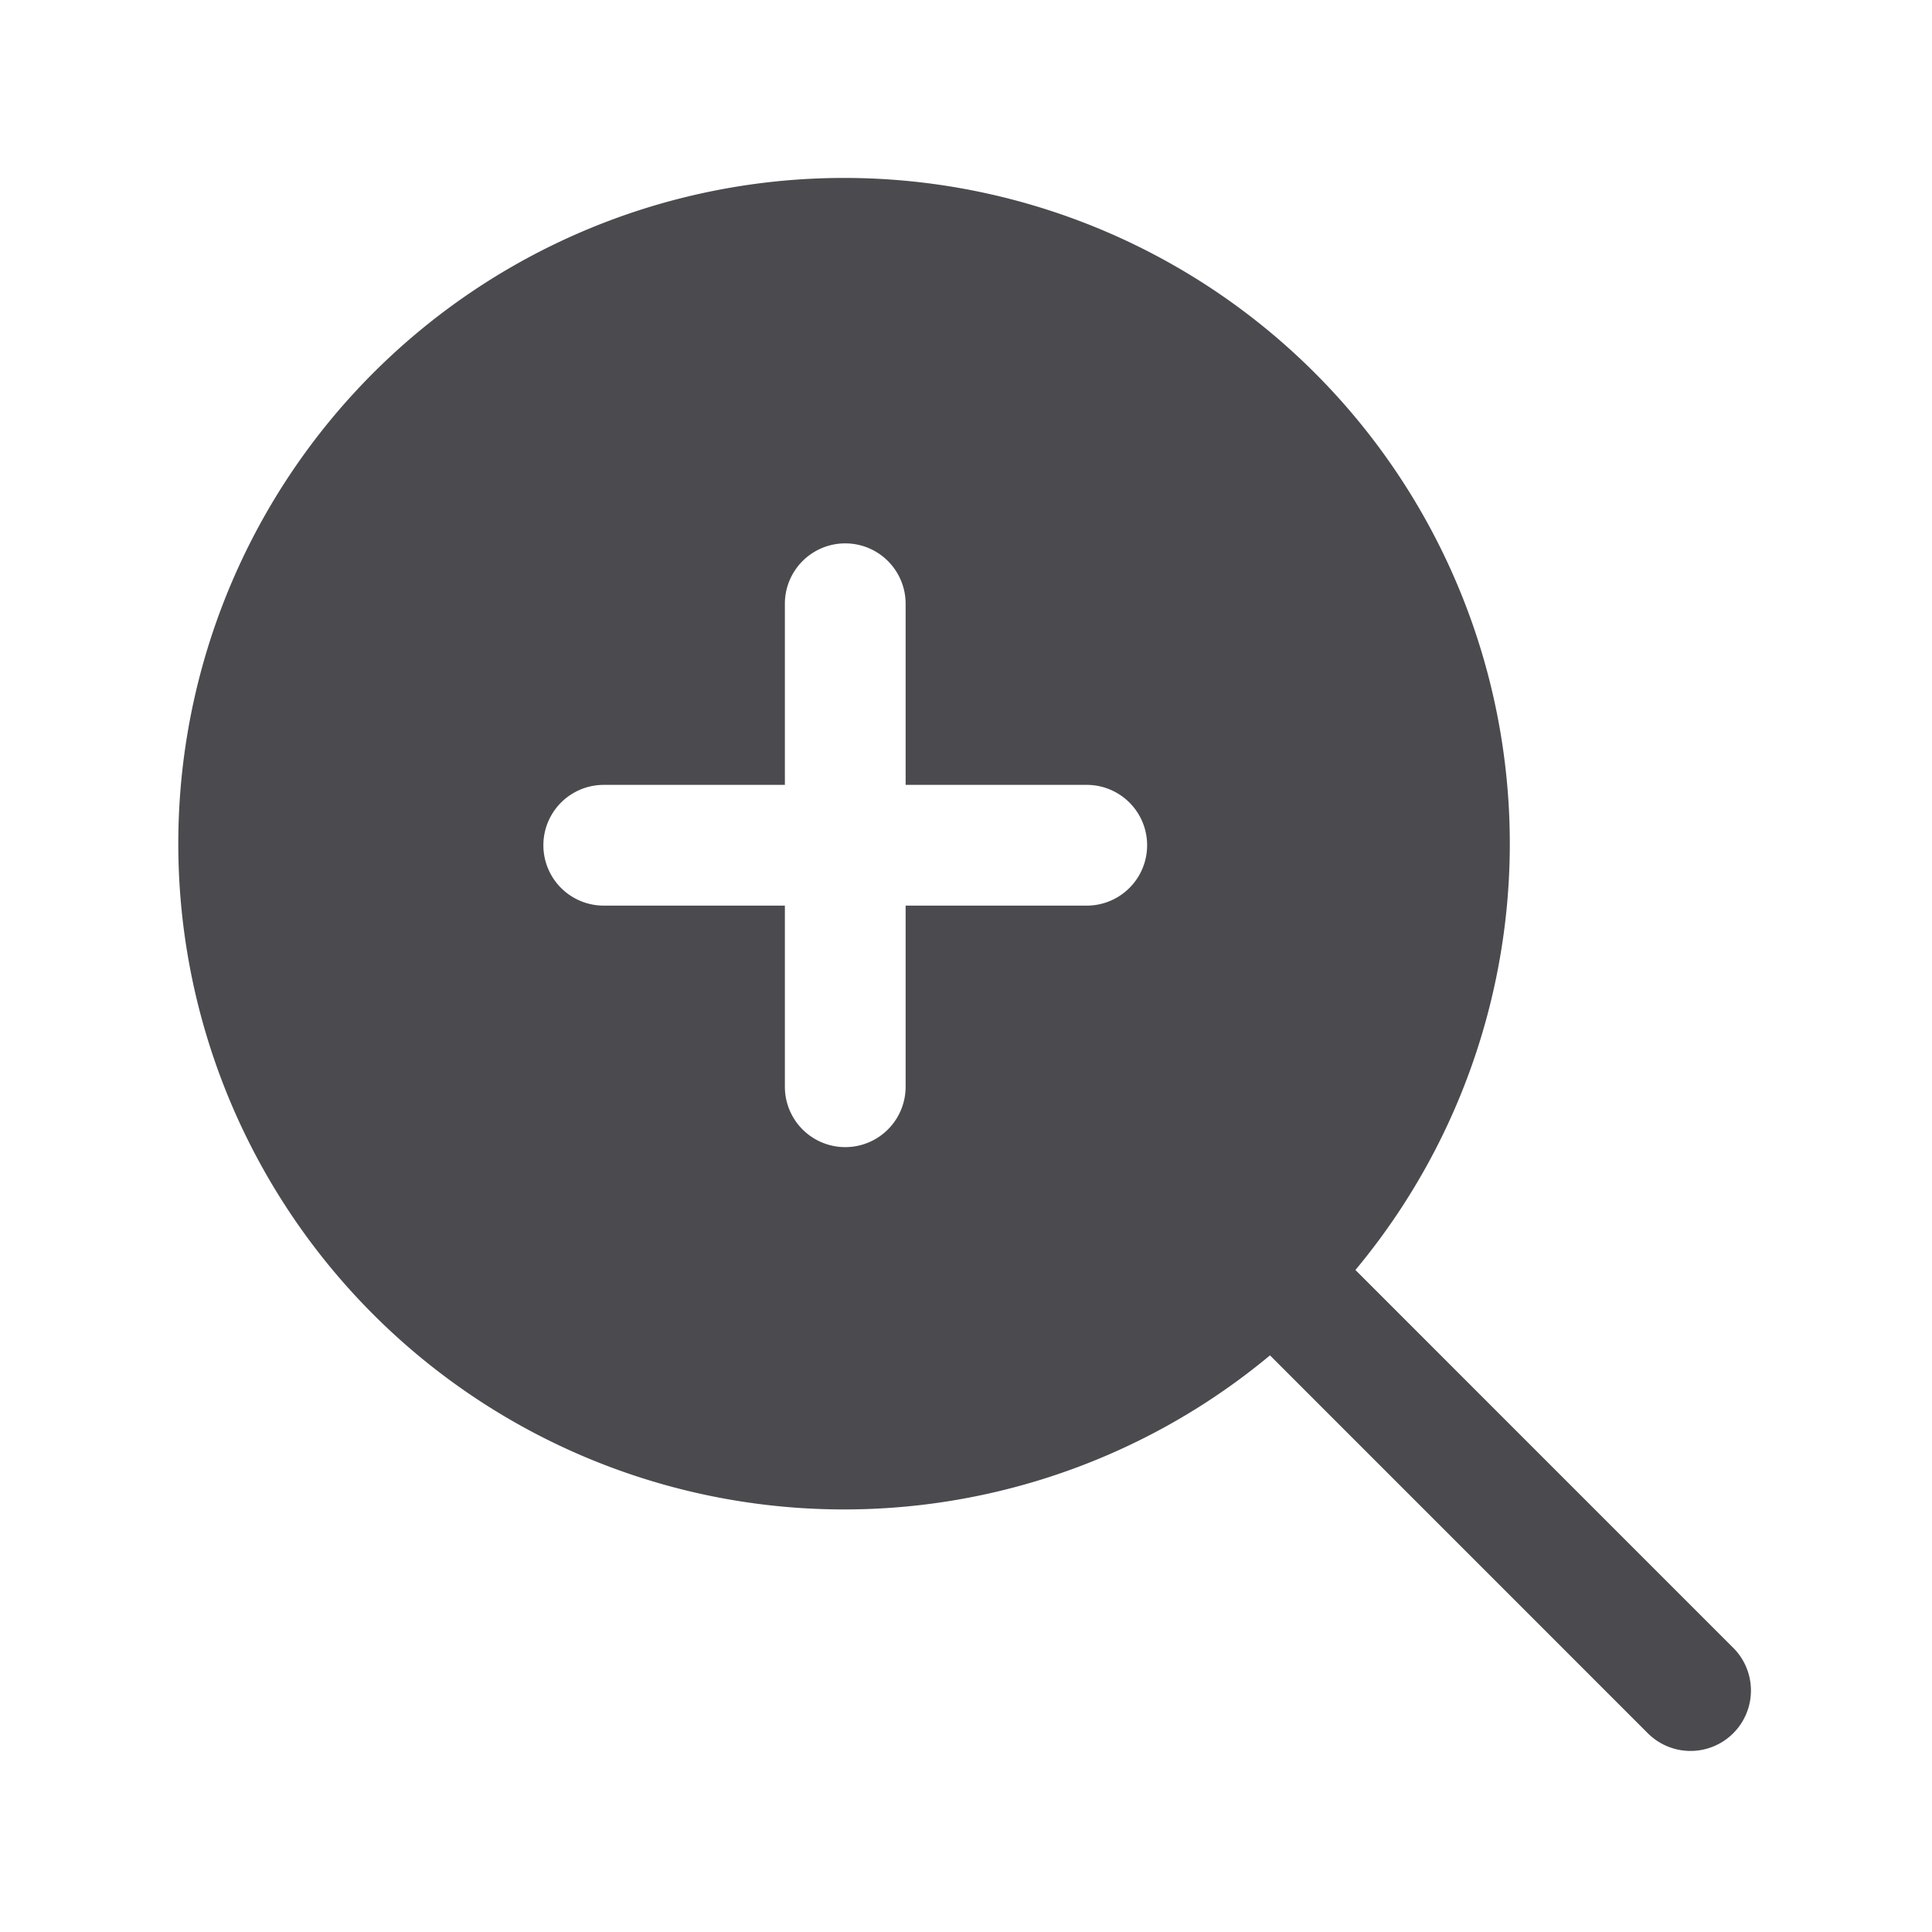 <svg xmlns="http://www.w3.org/2000/svg" width="32" height="32" fill="none" viewBox="0 0 32 32">
  <path fill="#4A4A4F" d="m28.707 27.293-6.257-6.258a11.027 11.027 0 1 0-1.415 1.414l6.258 6.259a1 1 0 0 0 1.415-1.415ZM18 15h-3v3a1 1 0 0 1-2 0v-3h-3a1 1 0 0 1 0-2h3v-3a1 1 0 0 1 2 0v3h3a1 1 0 1 1 0 2Z"/>
</svg>
